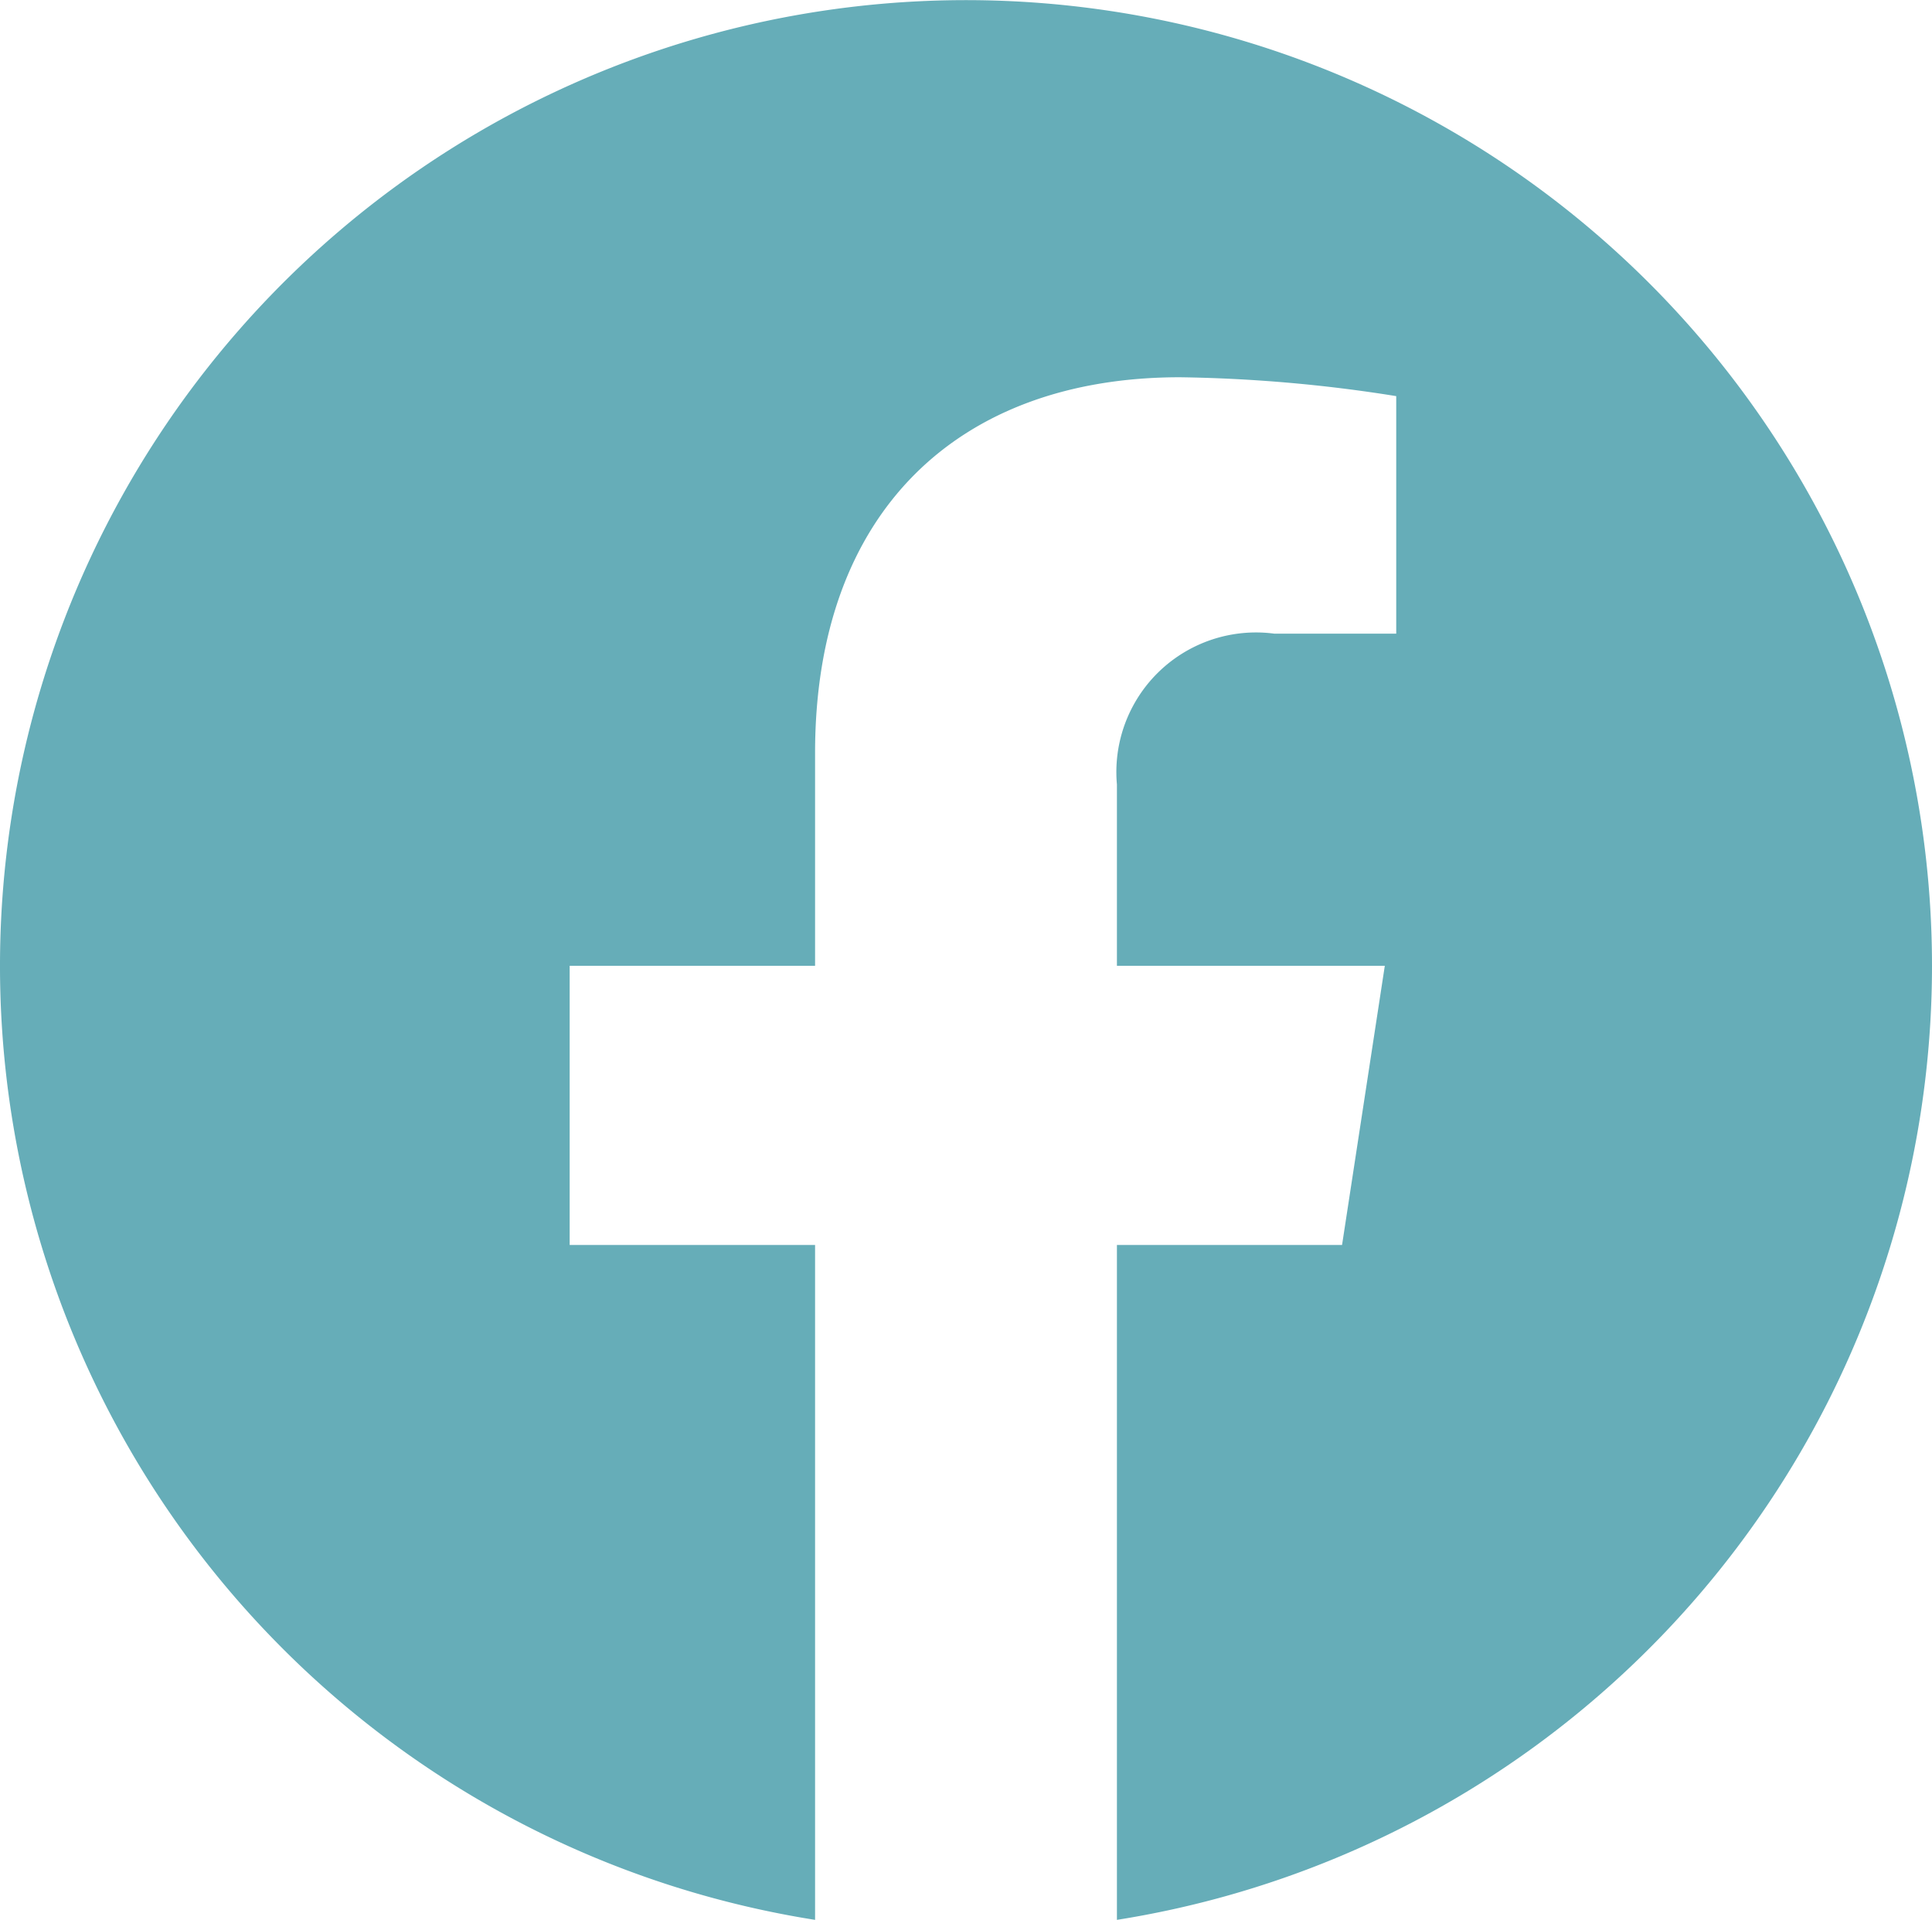 <svg xmlns="http://www.w3.org/2000/svg" width="31.632" height="31.44" viewBox="0 0 31.632 31.44">
  <path id="facebook" d="M39.632,23.816A15.816,15.816,0,1,0,21.345,39.44V28.388H17.327V23.816h4.018V20.331c0-3.964,2.36-6.153,5.974-6.153a24.34,24.34,0,0,1,3.541.309v3.89H28.864a2.286,2.286,0,0,0-2.577,2.47v2.969h4.386l-.7,4.572H26.287V39.44A15.822,15.822,0,0,0,39.632,23.816Z" transform="translate(-8 -8)" fill="#66adb8"/>
</svg>
